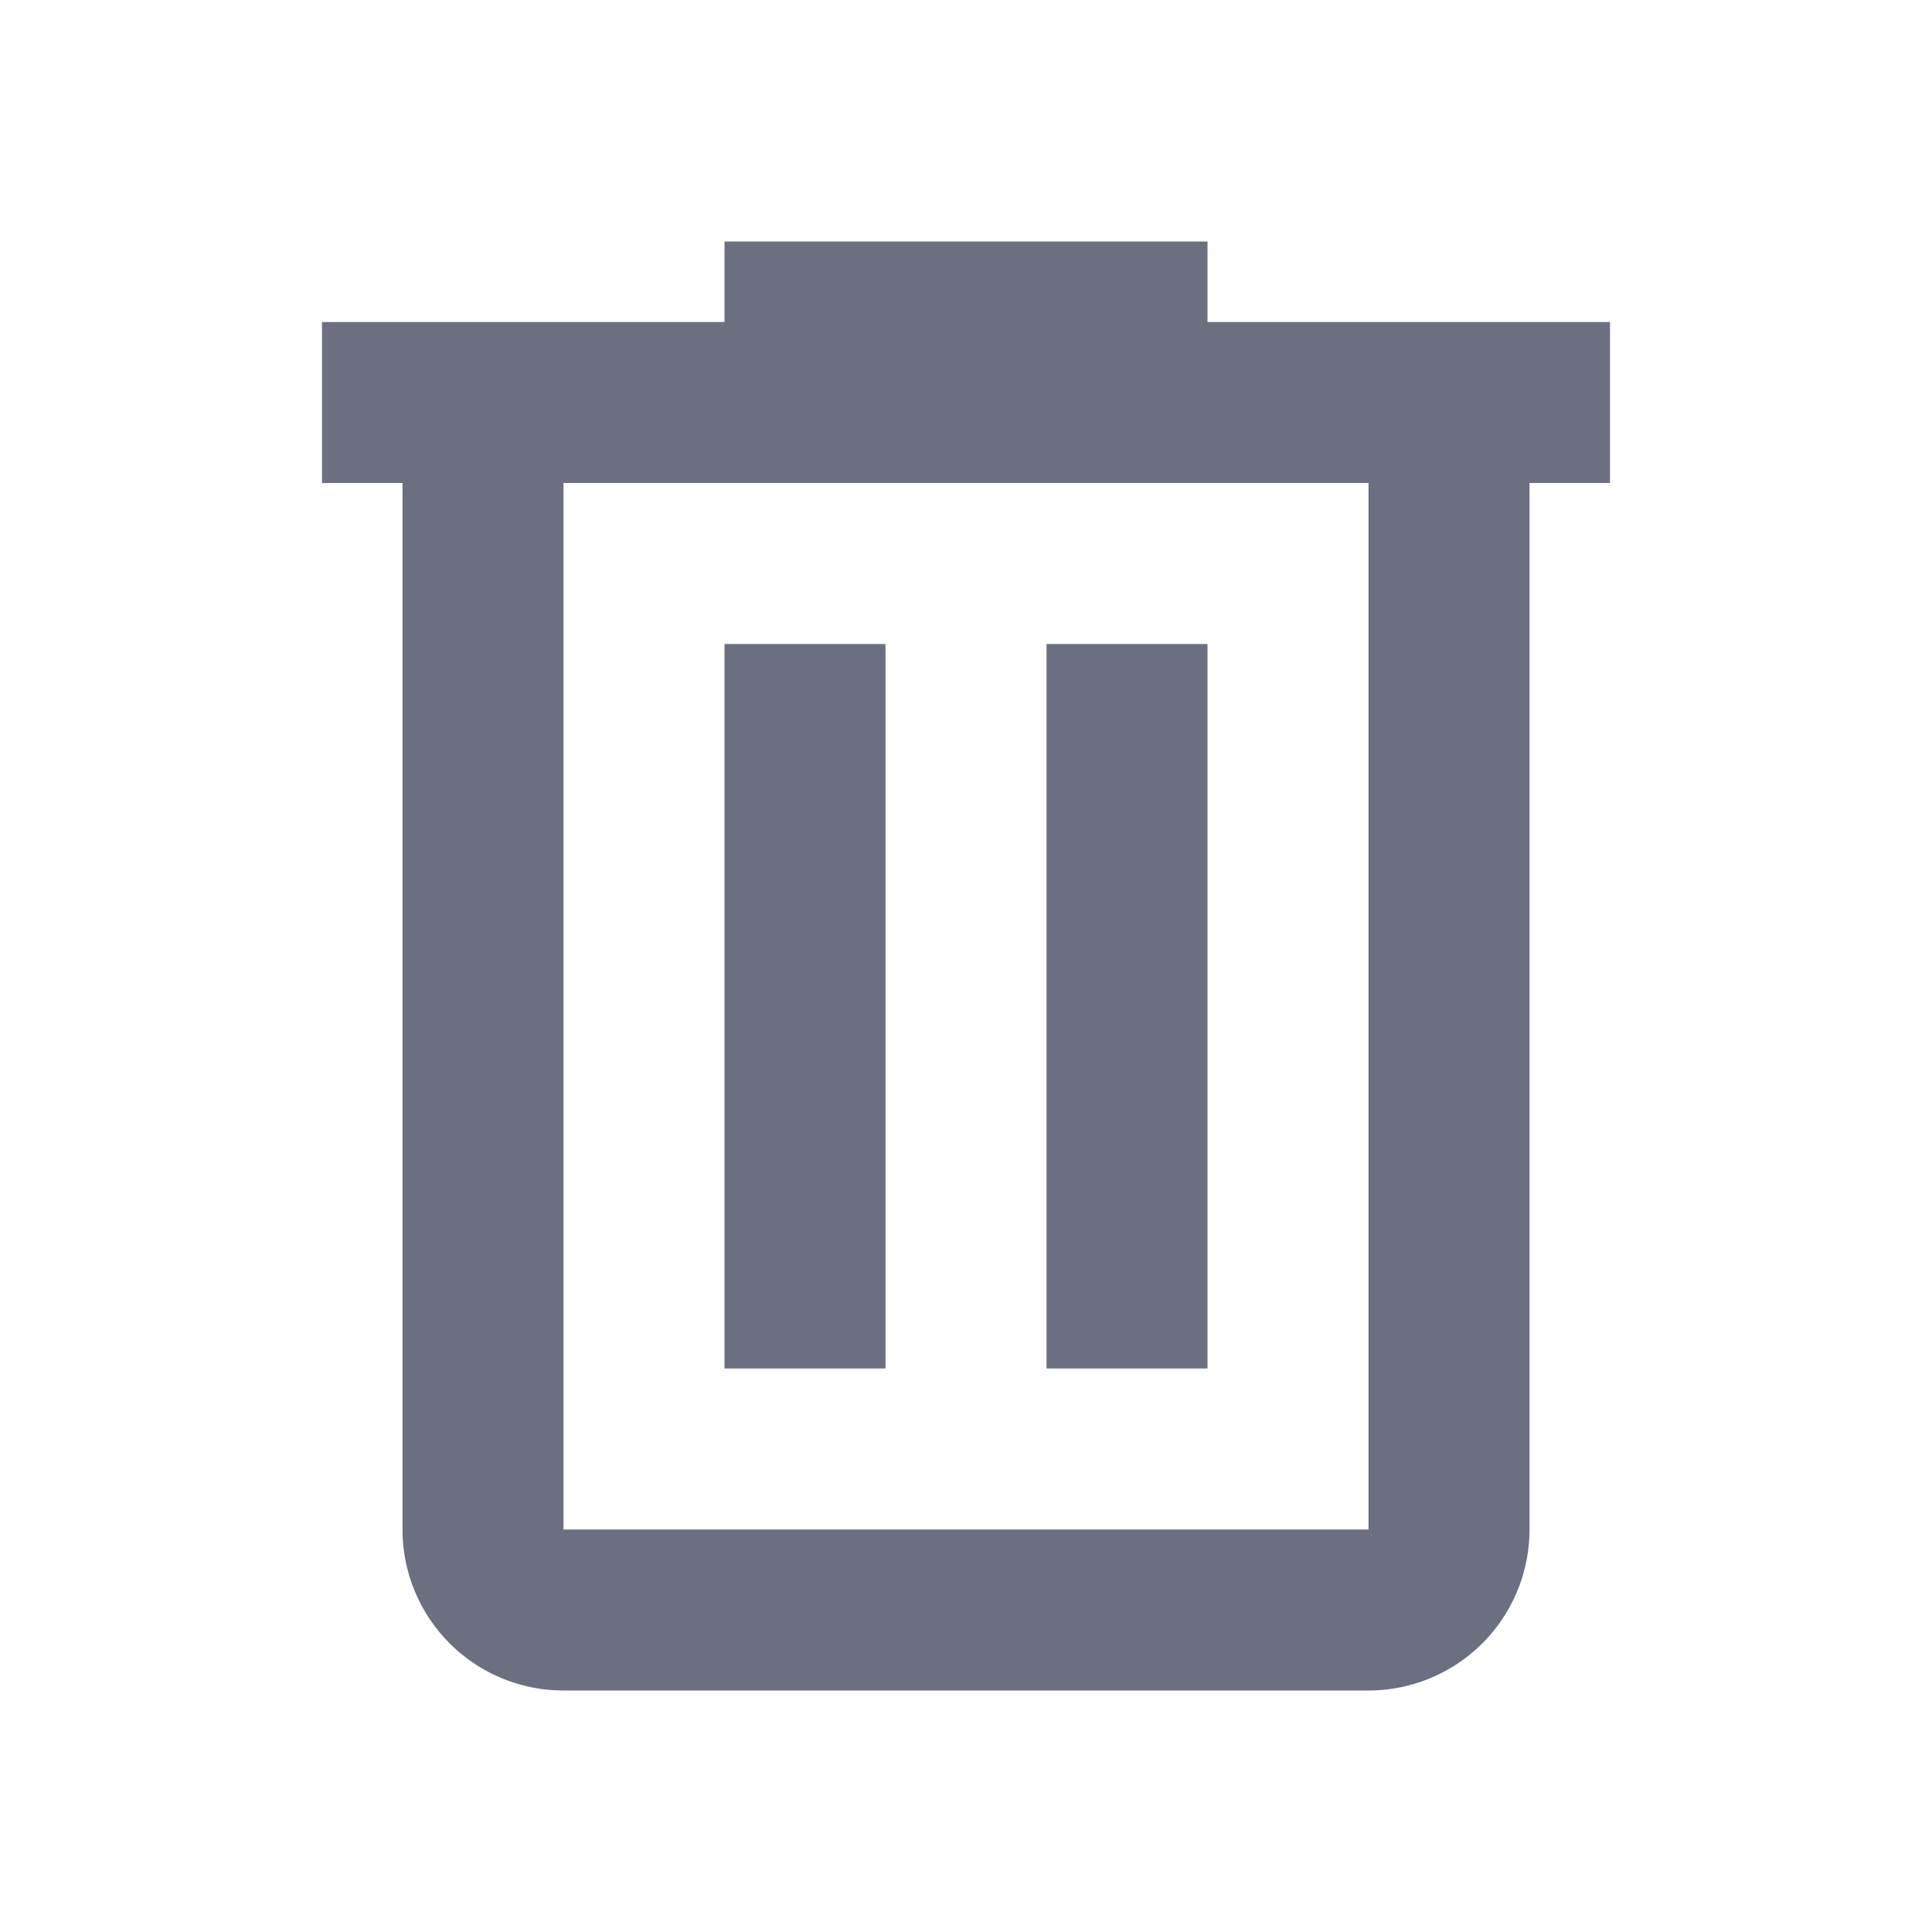 <svg xmlns="http://www.w3.org/2000/svg" width="18" height="18" fill="none" viewBox="0 0 18 18">
  <path fill="#6C6F80" d="M6.75 2.25V3H3v1.5h.75v9.75a1.5 1.5 0 0 0 1.5 1.5h7.5a1.5 1.5 0 0 0 1.5-1.5V4.5H15V3h-3.75v-.75h-4.5ZM5.25 4.5h7.5v9.75h-7.5V4.5ZM6.75 6v6.75h1.5V6h-1.5Zm3 0v6.75h1.5V6h-1.5Z"/>
</svg>

